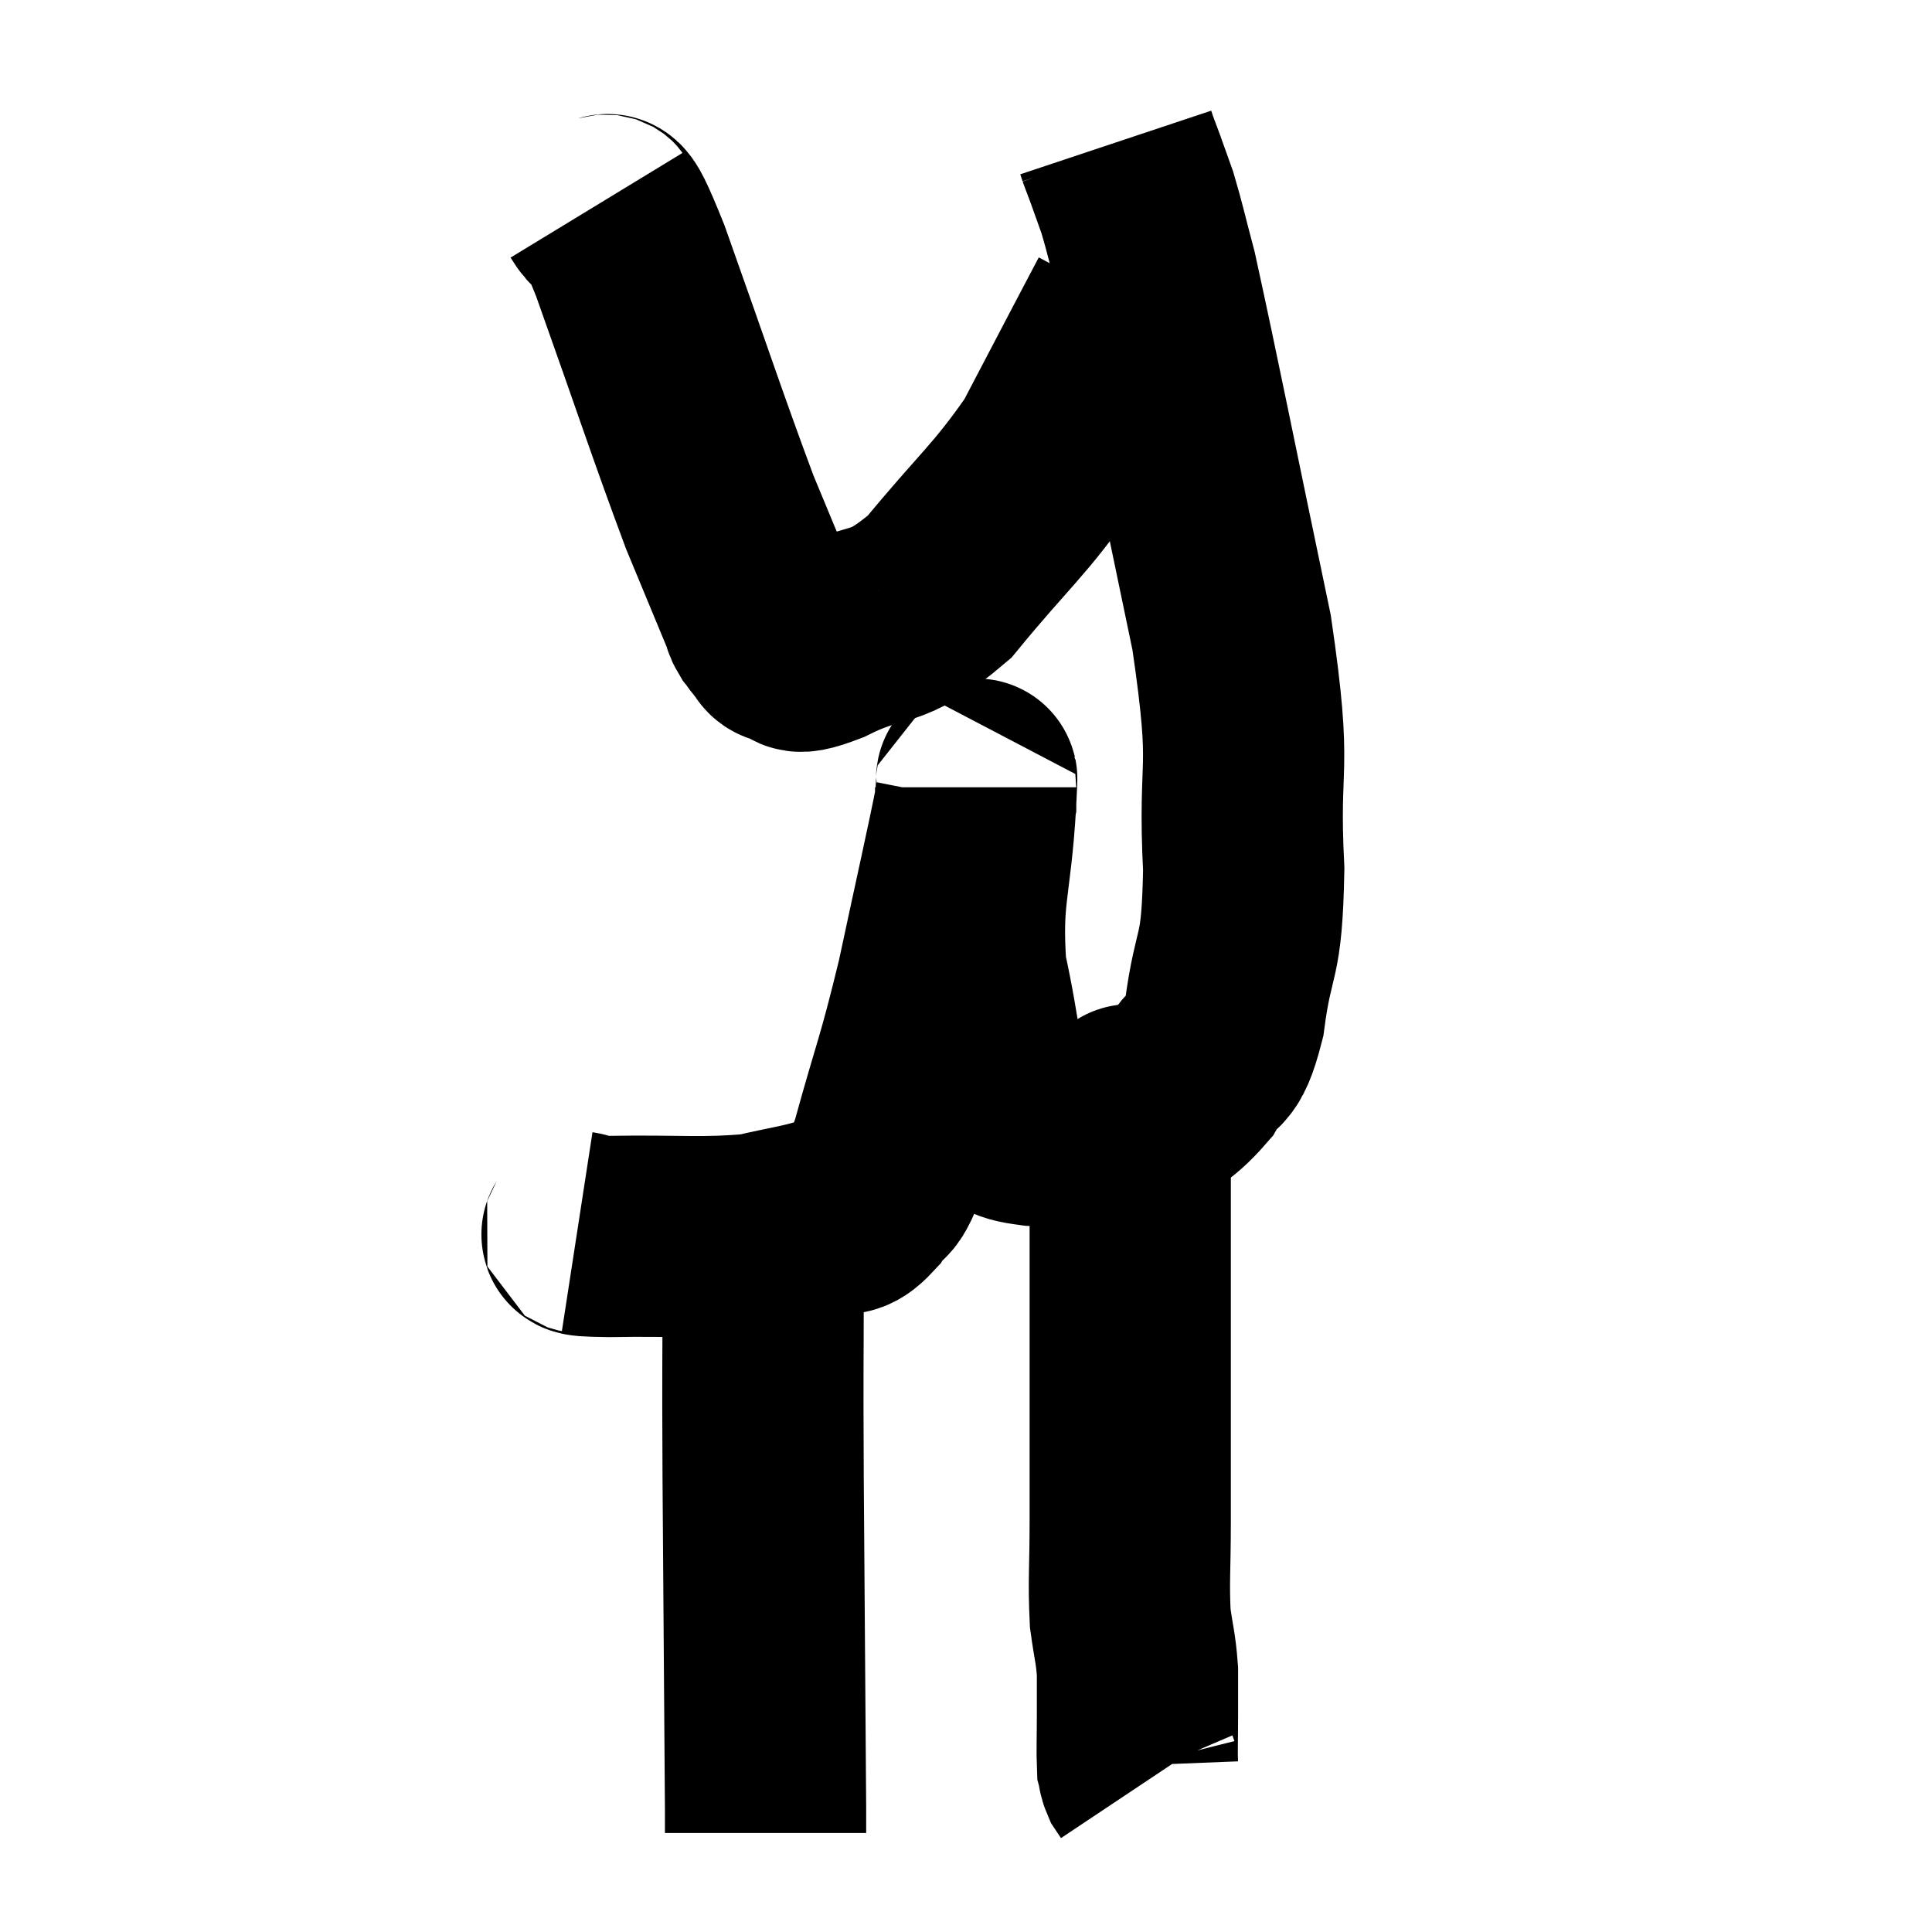 <svg width="48" height="48" viewBox="0 0 48 48" xmlns="http://www.w3.org/2000/svg"><path d="M 14.34 30.6 C 14.73 30.66, 14.01 30.705, 15.12 30.72 C 16.95 30.69, 17.415 30.78, 18.78 30.66 C 19.68 30.45, 19.935 30.435, 20.58 30.24 C 20.97 30.06, 20.97 30.3, 21.36 29.88 C 21.75 29.22, 21.66 29.925, 22.14 28.56 C 22.71 26.49, 22.755 26.58, 23.28 24.42 C 23.76 22.17, 24 21.135, 24.24 19.92 C 24.24 19.74, 24.24 19.56, 24.24 19.56 C 24.24 19.74, 24.3 18.78, 24.24 19.92 C 24.12 22.02, 23.865 22.2, 24 24.12 C 24.39 25.86, 24.36 26.64, 24.78 27.6 C 25.23 27.78, 24.87 27.855, 25.68 27.96 C 26.85 27.99, 27.045 28.32, 28.02 28.02 C 28.8 27.39, 28.98 27.45, 29.58 26.76 C 30 26.01, 30.09 26.55, 30.42 25.26 C 30.66 23.43, 30.855 23.985, 30.9 21.6 C 30.75 18.66, 31.14 19.41, 30.6 15.72 C 29.67 11.28, 29.325 9.51, 28.74 6.84 C 28.5 5.94, 28.455 5.7, 28.26 5.04 C 28.11 4.62, 28.035 4.41, 27.96 4.2 C 27.96 4.2, 28.005 4.32, 27.96 4.2 C 27.87 3.96, 27.825 3.84, 27.78 3.72 C 27.78 3.72, 27.78 3.72, 27.78 3.72 C 27.78 3.72, 27.795 3.765, 27.78 3.72 L 27.72 3.54" fill="none" stroke="black" stroke-width="5"></path><path d="M 14.82 5.1 C 15.24 5.79, 14.895 4.575, 15.66 6.48 C 16.77 9.6, 17.07 10.545, 17.88 12.72 C 18.39 13.95, 18.615 14.49, 18.9 15.18 C 18.96 15.33, 18.93 15.33, 19.02 15.48 C 19.14 15.63, 19.125 15.645, 19.26 15.78 C 19.41 15.9, 19.26 15.96, 19.56 16.02 C 20.01 16.02, 19.515 16.38, 20.46 16.02 C 21.9 15.3, 21.93 15.78, 23.34 14.58 C 24.72 12.9, 25.08 12.69, 26.1 11.22 C 26.76 9.96, 26.94 9.615, 27.42 8.7 C 27.72 8.13, 27.87 7.845, 28.02 7.56 C 28.02 7.56, 28.02 7.56, 28.02 7.56 C 28.02 7.56, 28.02 7.56, 28.02 7.56 L 28.02 7.56" fill="none" stroke="black" stroke-width="5"></path><path d="M 19.02 30.42 C 18.99 31.14, 18.975 30.285, 18.96 31.86 C 18.96 34.29, 18.945 33.45, 18.96 36.72 C 18.99 40.83, 19.005 42.735, 19.02 44.94 L 19.02 45.54" fill="none" stroke="black" stroke-width="5"></path><path d="M 28.08 27.54 C 28.08 28.02, 28.08 26.535, 28.08 28.5 C 28.08 31.95, 28.08 33.075, 28.08 35.4 C 28.08 36.6, 28.08 36.6, 28.08 37.8 C 28.08 39, 28.035 39.27, 28.08 40.2 C 28.17 40.86, 28.215 40.92, 28.26 41.52 C 28.26 42.06, 28.26 42.015, 28.26 42.6 C 28.26 43.23, 28.245 43.485, 28.26 43.86 C 28.29 43.98, 28.275 43.995, 28.32 44.1 L 28.44 44.28" fill="none" stroke="black" stroke-width="5"></path></svg>